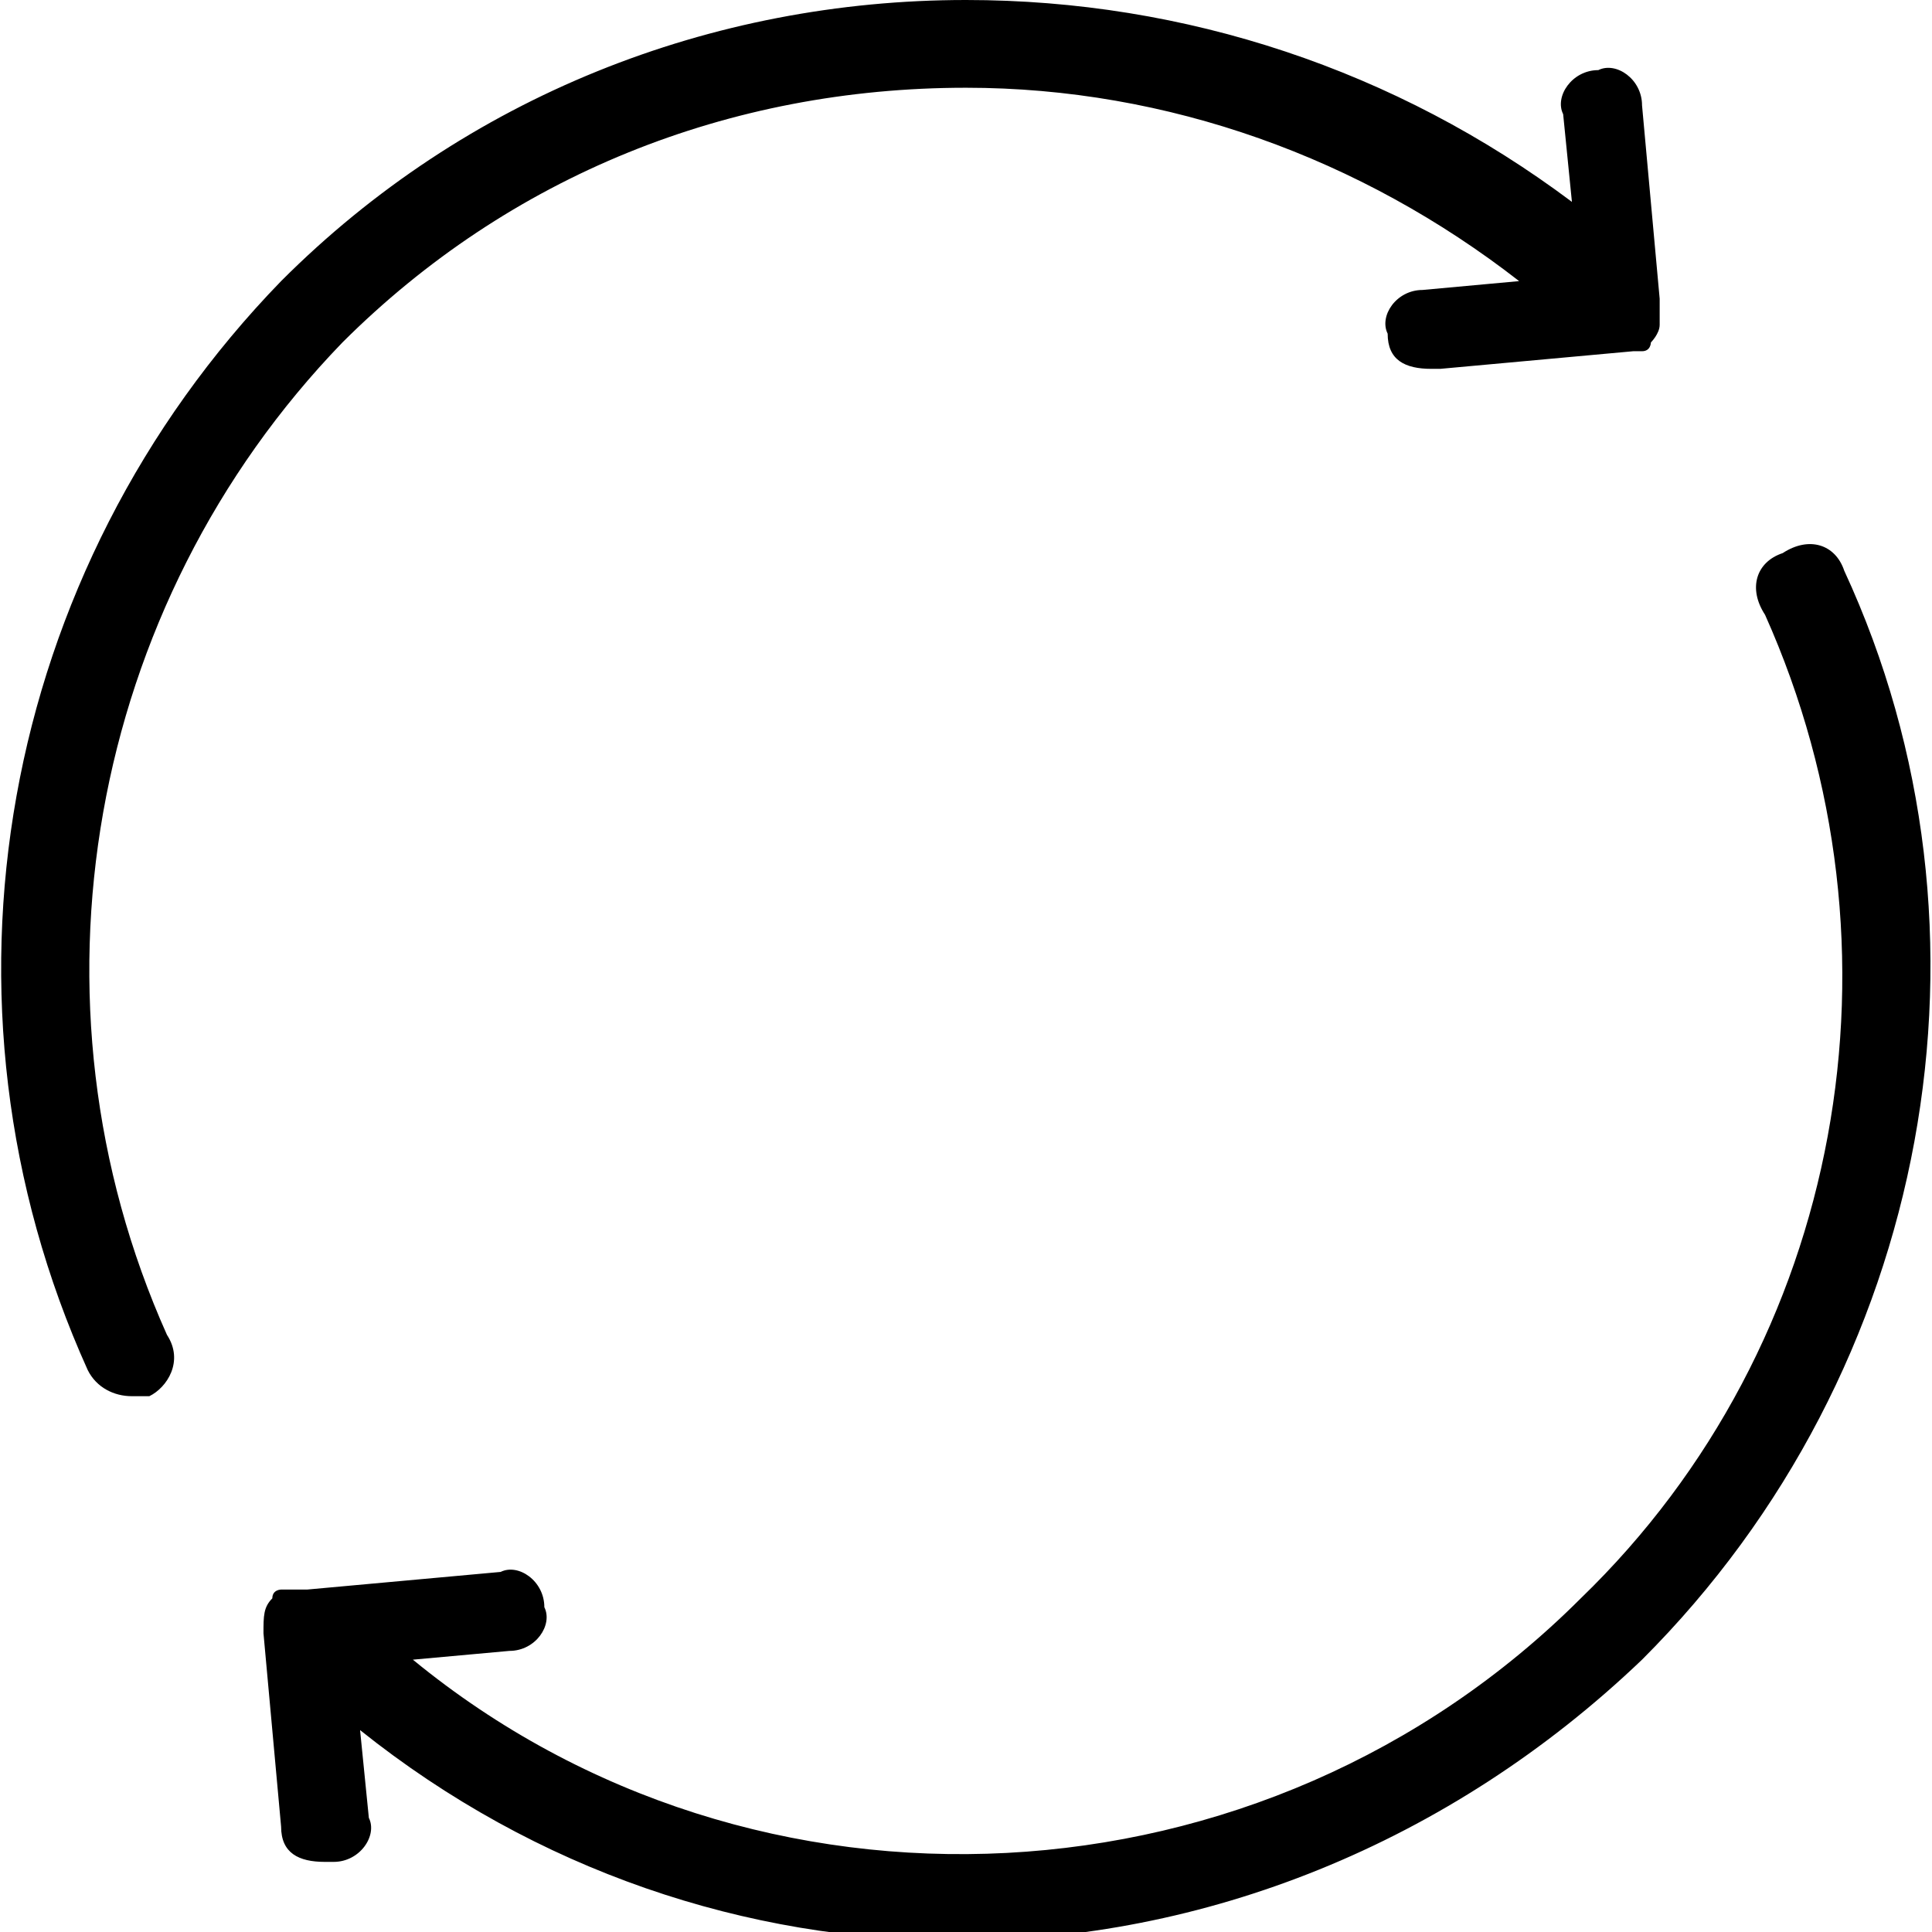 <?xml version="1.0" encoding="UTF-8"?>
<svg xmlns="http://www.w3.org/2000/svg" xmlns:xlink="http://www.w3.org/1999/xlink" width="24pt" height="24pt" viewBox="0 0 24 24" version="1.1">
<g id="surface1">
<path style=" stroke:none;fill-rule:nonzero;fill:rgb(0%,0%,0%);fill-opacity:1;" d="M 4.254 4.254 C 6.328 2.184 9.055 1.09 12 1.09 C 14.508 1.09 16.91 1.965 18.871 3.492 L 17.672 3.602 C 17.344 3.602 17.129 3.926 17.238 4.145 C 17.238 4.473 17.453 4.582 17.781 4.582 C 17.781 4.582 17.781 4.582 17.891 4.582 L 20.289 4.363 C 20.289 4.363 20.398 4.363 20.398 4.363 C 20.508 4.363 20.508 4.254 20.508 4.254 C 20.508 4.254 20.617 4.145 20.617 4.035 C 20.617 3.926 20.617 3.926 20.617 3.816 C 20.617 3.816 20.617 3.816 20.617 3.711 L 20.398 1.309 C 20.398 0.98 20.074 0.762 19.855 0.871 C 19.527 0.871 19.309 1.199 19.418 1.418 L 19.527 2.508 C 17.344 0.871 14.727 0 12 0 C 8.836 0 5.781 1.199 3.492 3.492 C 0 7.09 -0.98 12.438 1.09 17.02 C 1.199 17.238 1.418 17.344 1.637 17.344 C 1.746 17.344 1.746 17.344 1.855 17.344 C 2.074 17.238 2.289 16.91 2.074 16.582 C 0.219 12.438 1.09 7.527 4.254 4.254 Z M 22.91 7.09 C 22.801 6.762 22.473 6.656 22.145 6.871 C 21.816 6.98 21.711 7.309 21.926 7.637 C 23.781 11.781 22.91 16.691 19.637 19.855 C 15.711 23.781 9.383 24.109 5.129 20.617 L 6.328 20.508 C 6.656 20.508 6.871 20.184 6.762 19.965 C 6.762 19.637 6.438 19.418 6.219 19.527 L 3.816 19.746 C 3.816 19.746 3.816 19.746 3.711 19.746 C 3.711 19.746 3.602 19.746 3.602 19.746 C 3.602 19.746 3.602 19.746 3.492 19.746 C 3.492 19.746 3.383 19.746 3.383 19.855 C 3.273 19.965 3.273 20.074 3.273 20.289 L 3.492 22.691 C 3.492 23.02 3.711 23.129 4.035 23.129 C 4.035 23.129 4.035 23.129 4.145 23.129 C 4.473 23.129 4.691 22.801 4.582 22.582 L 4.473 21.492 C 6.656 23.238 9.273 24.109 11.891 24.109 C 14.945 24.109 18 22.91 20.398 20.617 C 24 17.02 24.98 11.562 22.91 7.09 Z M 22.91 7.09 "/>
</g>
</svg>
